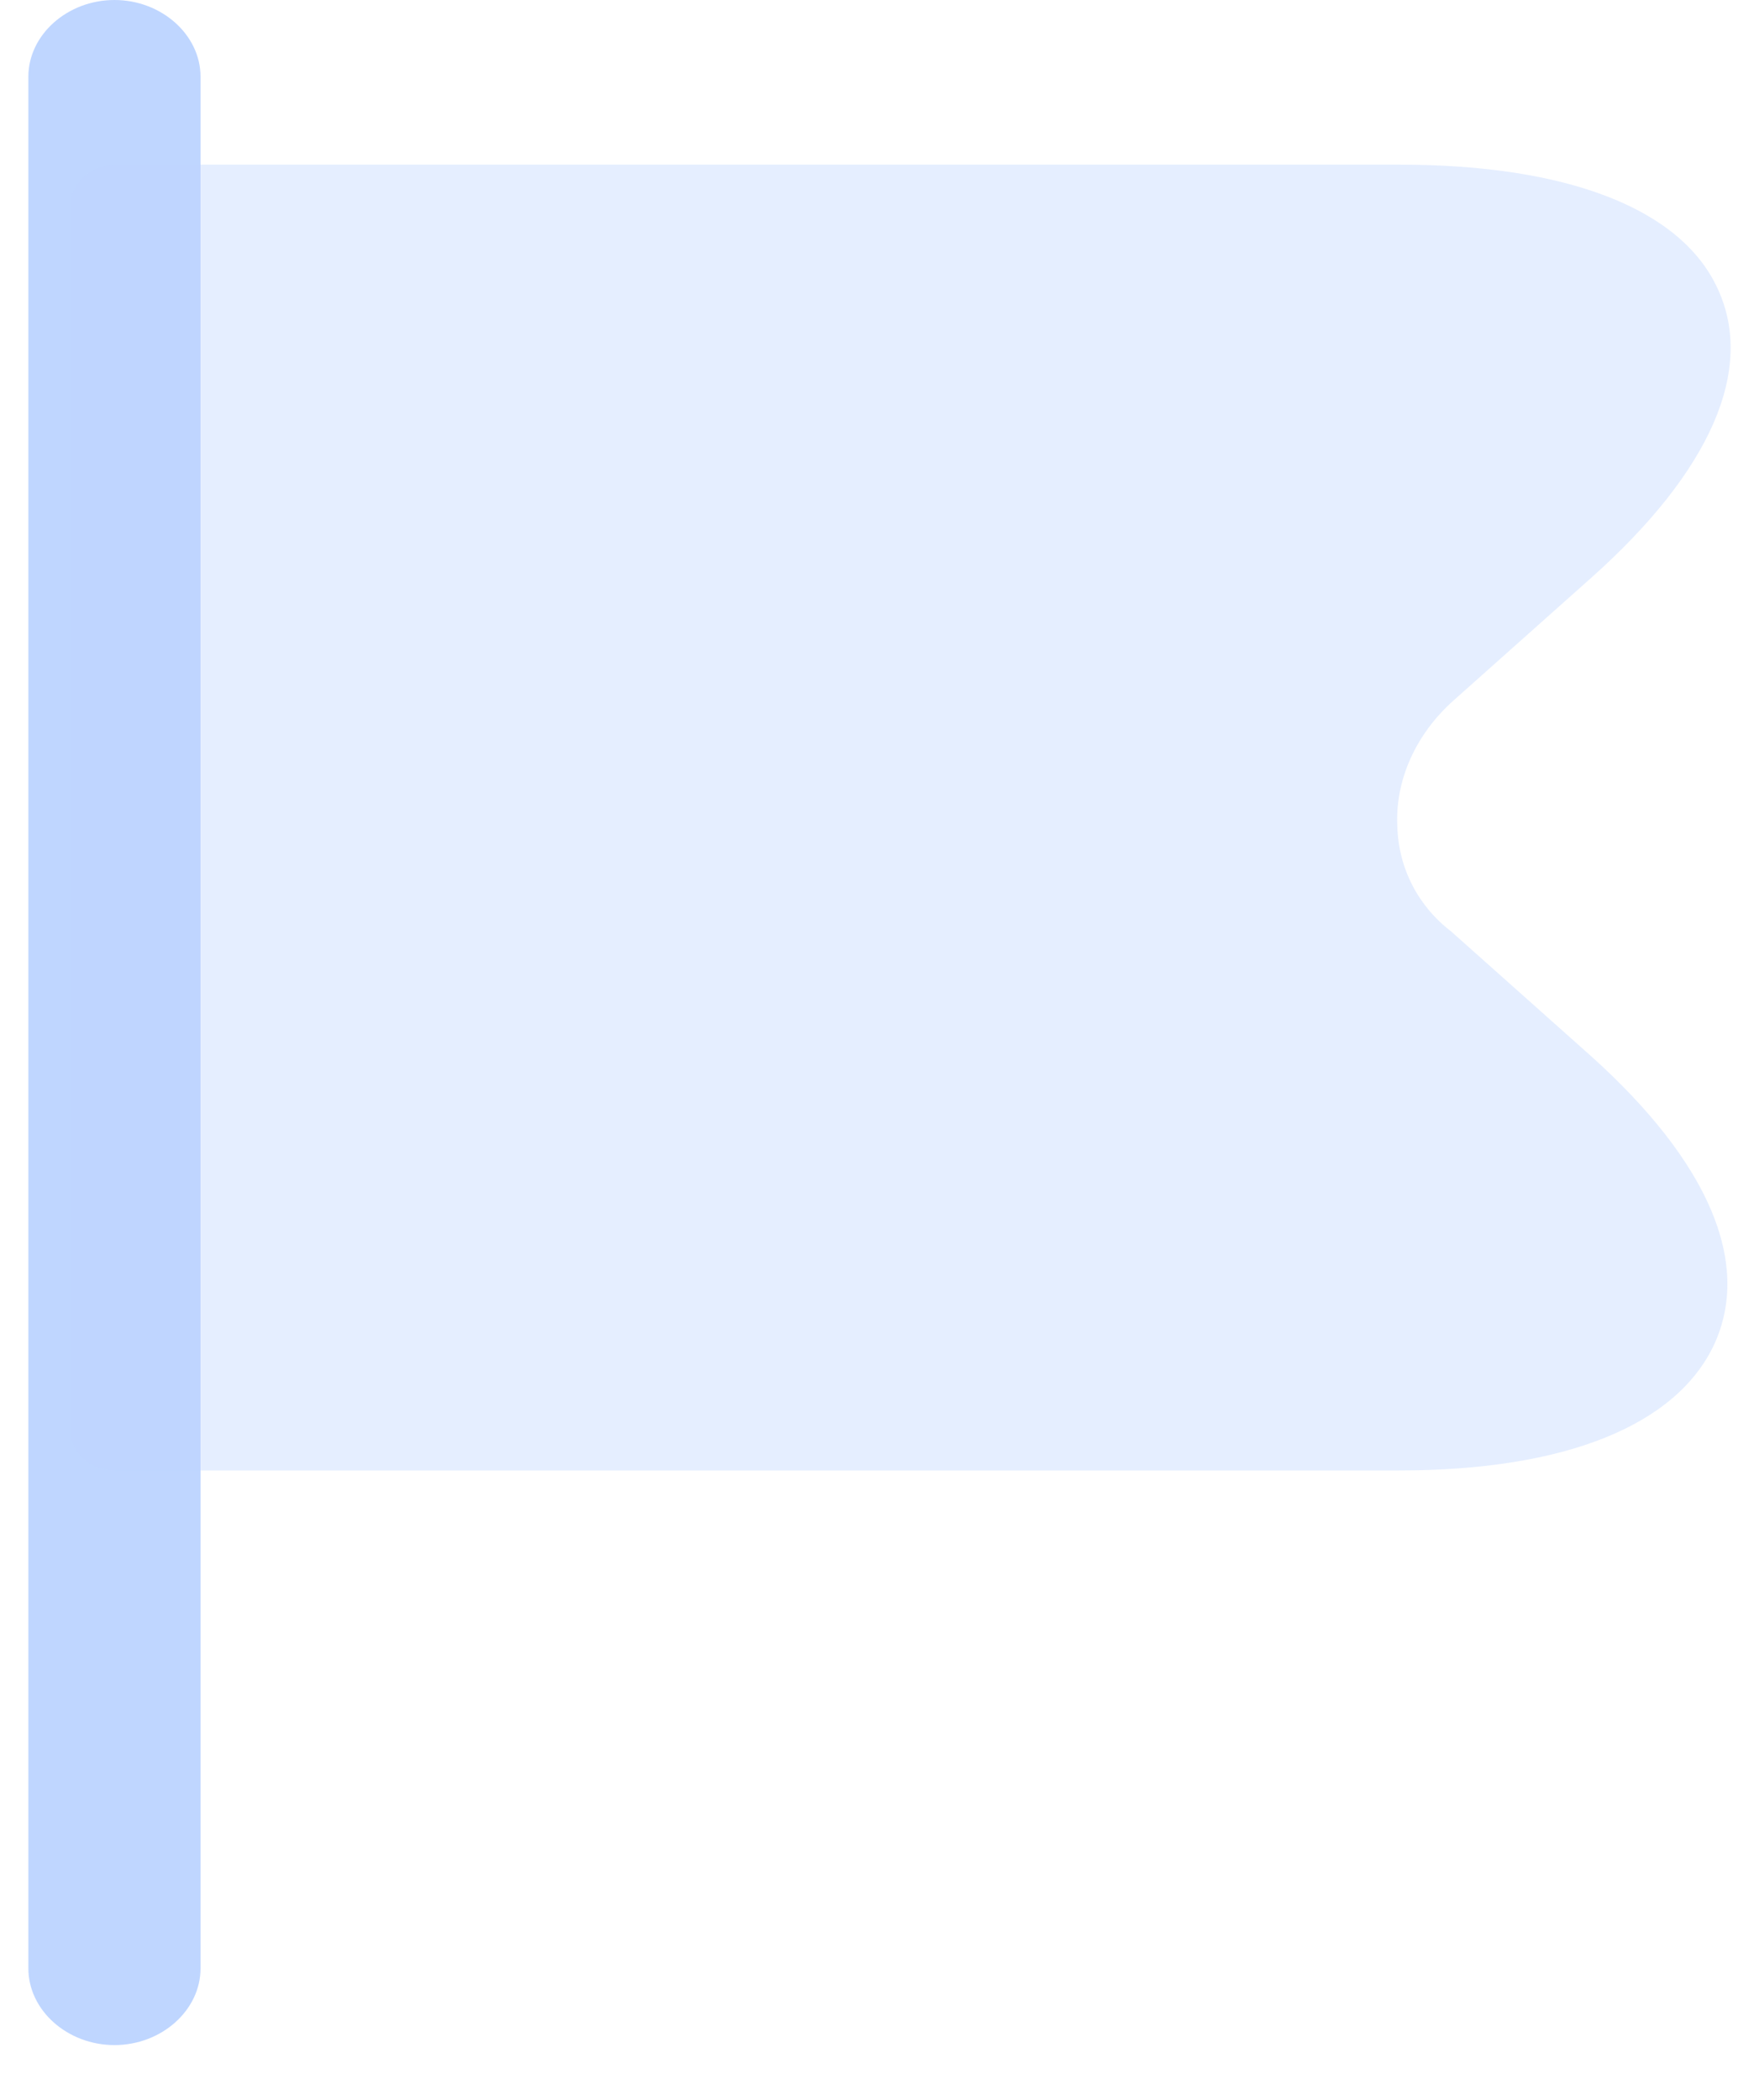 <svg width="31" height="37" viewBox="0 0 31 37" fill="none" xmlns="http://www.w3.org/2000/svg">
<g id="Group">
<path id="Vector" d="M2.017 36.034C1.188 36.034 0.5 35.422 0.5 34.683V1.351C0.5 0.613 1.188 0 2.017 0C2.846 0 3.534 0.613 3.534 1.351V34.683C3.534 35.422 2.846 36.034 2.017 36.034Z" fill="#BFD6FF"/>
<path id="Vector_2" opacity="0.4" d="M28.044 18.612L25.577 16.414C24.99 15.964 24.646 15.297 24.626 14.558C24.586 13.748 24.95 12.937 25.617 12.342L28.044 10.18C30.148 8.306 30.936 6.505 30.269 5.081C29.622 3.676 27.619 2.901 24.667 2.901H2.015C1.59 2.919 1.247 3.226 1.247 3.604V25.224C1.247 25.603 1.59 25.909 2.015 25.909H24.667C27.579 25.909 29.541 25.116 30.208 23.693C30.876 22.252 30.107 20.468 28.044 18.612Z" fill="#BFD6FF"/>
</g>
</svg>
